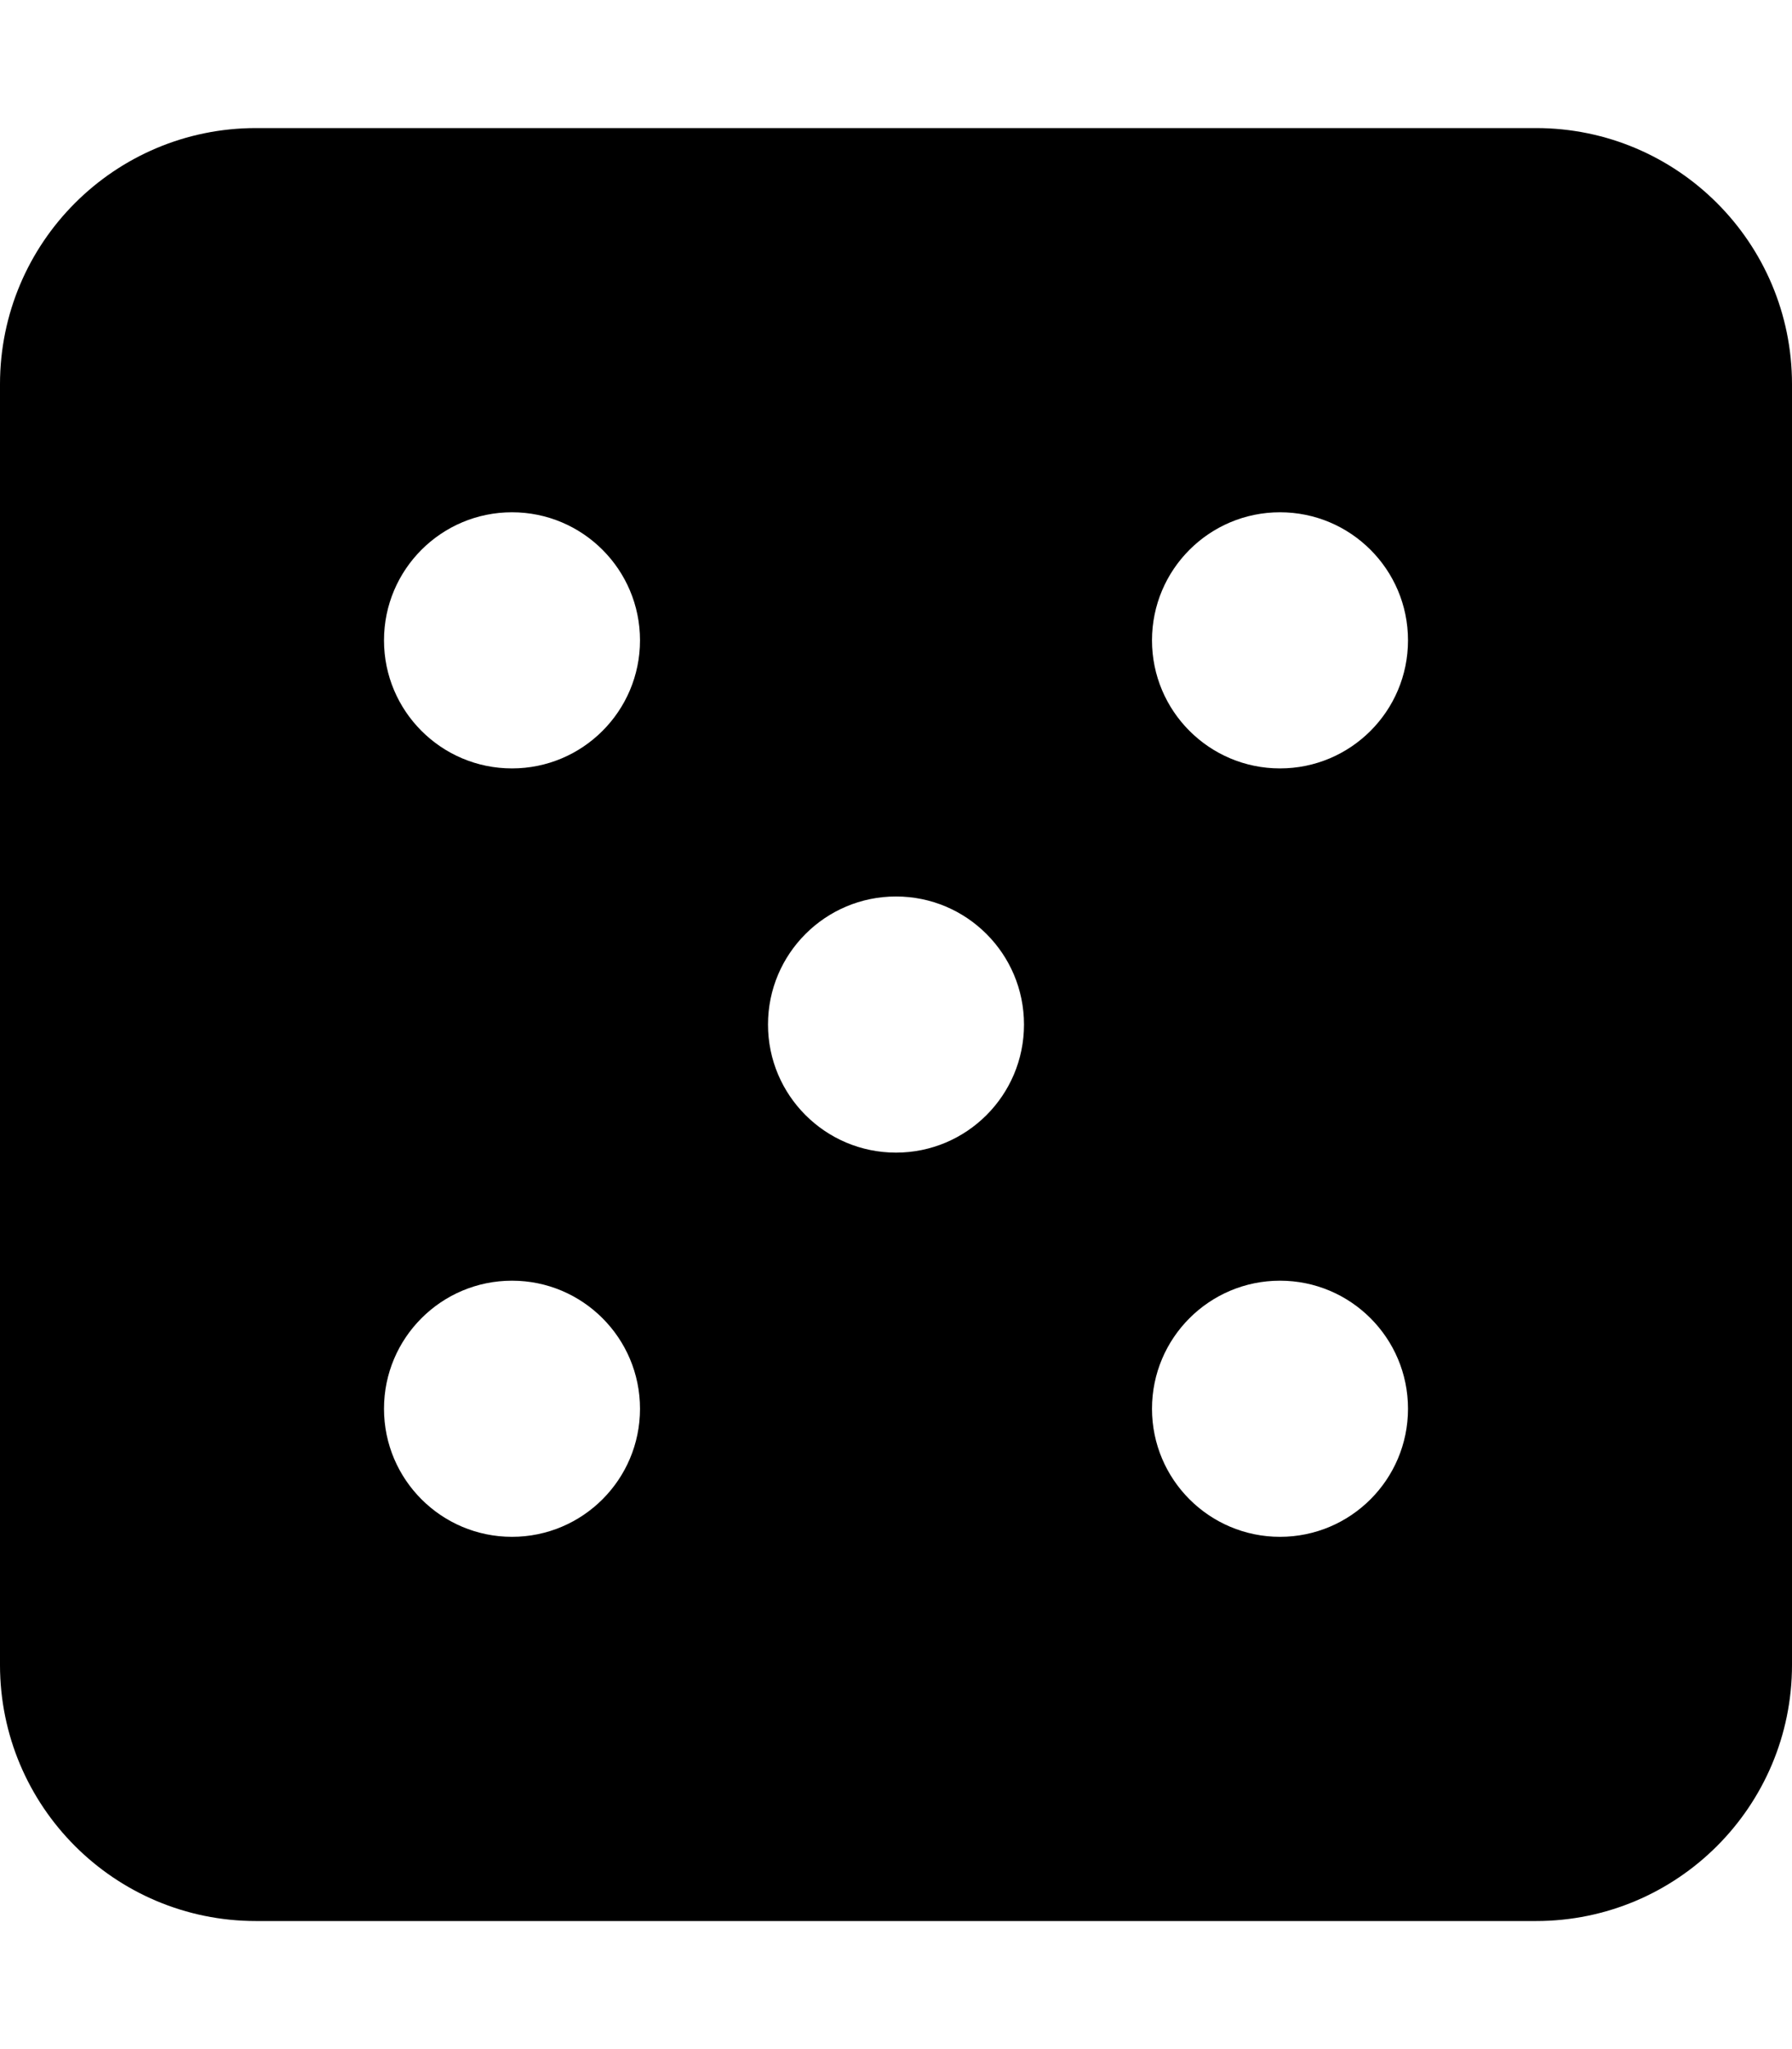 <svg xmlns="http://www.w3.org/2000/svg" viewBox="0 0 448 512" width="14" height="16"><path d="M384 32H64C28.65 32 0 60.65 0 96v320c0 35.35 28.65 64 64 64h320c35.35 0 64-28.65 64-64V96c0-35.35-28.65-64-64-64zM128 384c-17.67 0-32-14.33-32-32s14.33-32 32-32 32 14.33 32 32-14.33 32-32 32zm0-192c-17.67 0-32-14.33-32-32s14.33-32 32-32 32 14.33 32 32-14.33 32-32 32zm96 96c-17.67 0-32-14.33-32-32s14.33-32 32-32 32 14.33 32 32-14.33 32-32 32zm96 96c-17.67 0-32-14.33-32-32s14.33-32 32-32 32 14.33 32 32-14.33 32-32 32zm0-192c-17.67 0-32-14.33-32-32s14.33-32 32-32 32 14.33 32 32-14.33 32-32 32z"/></svg>
